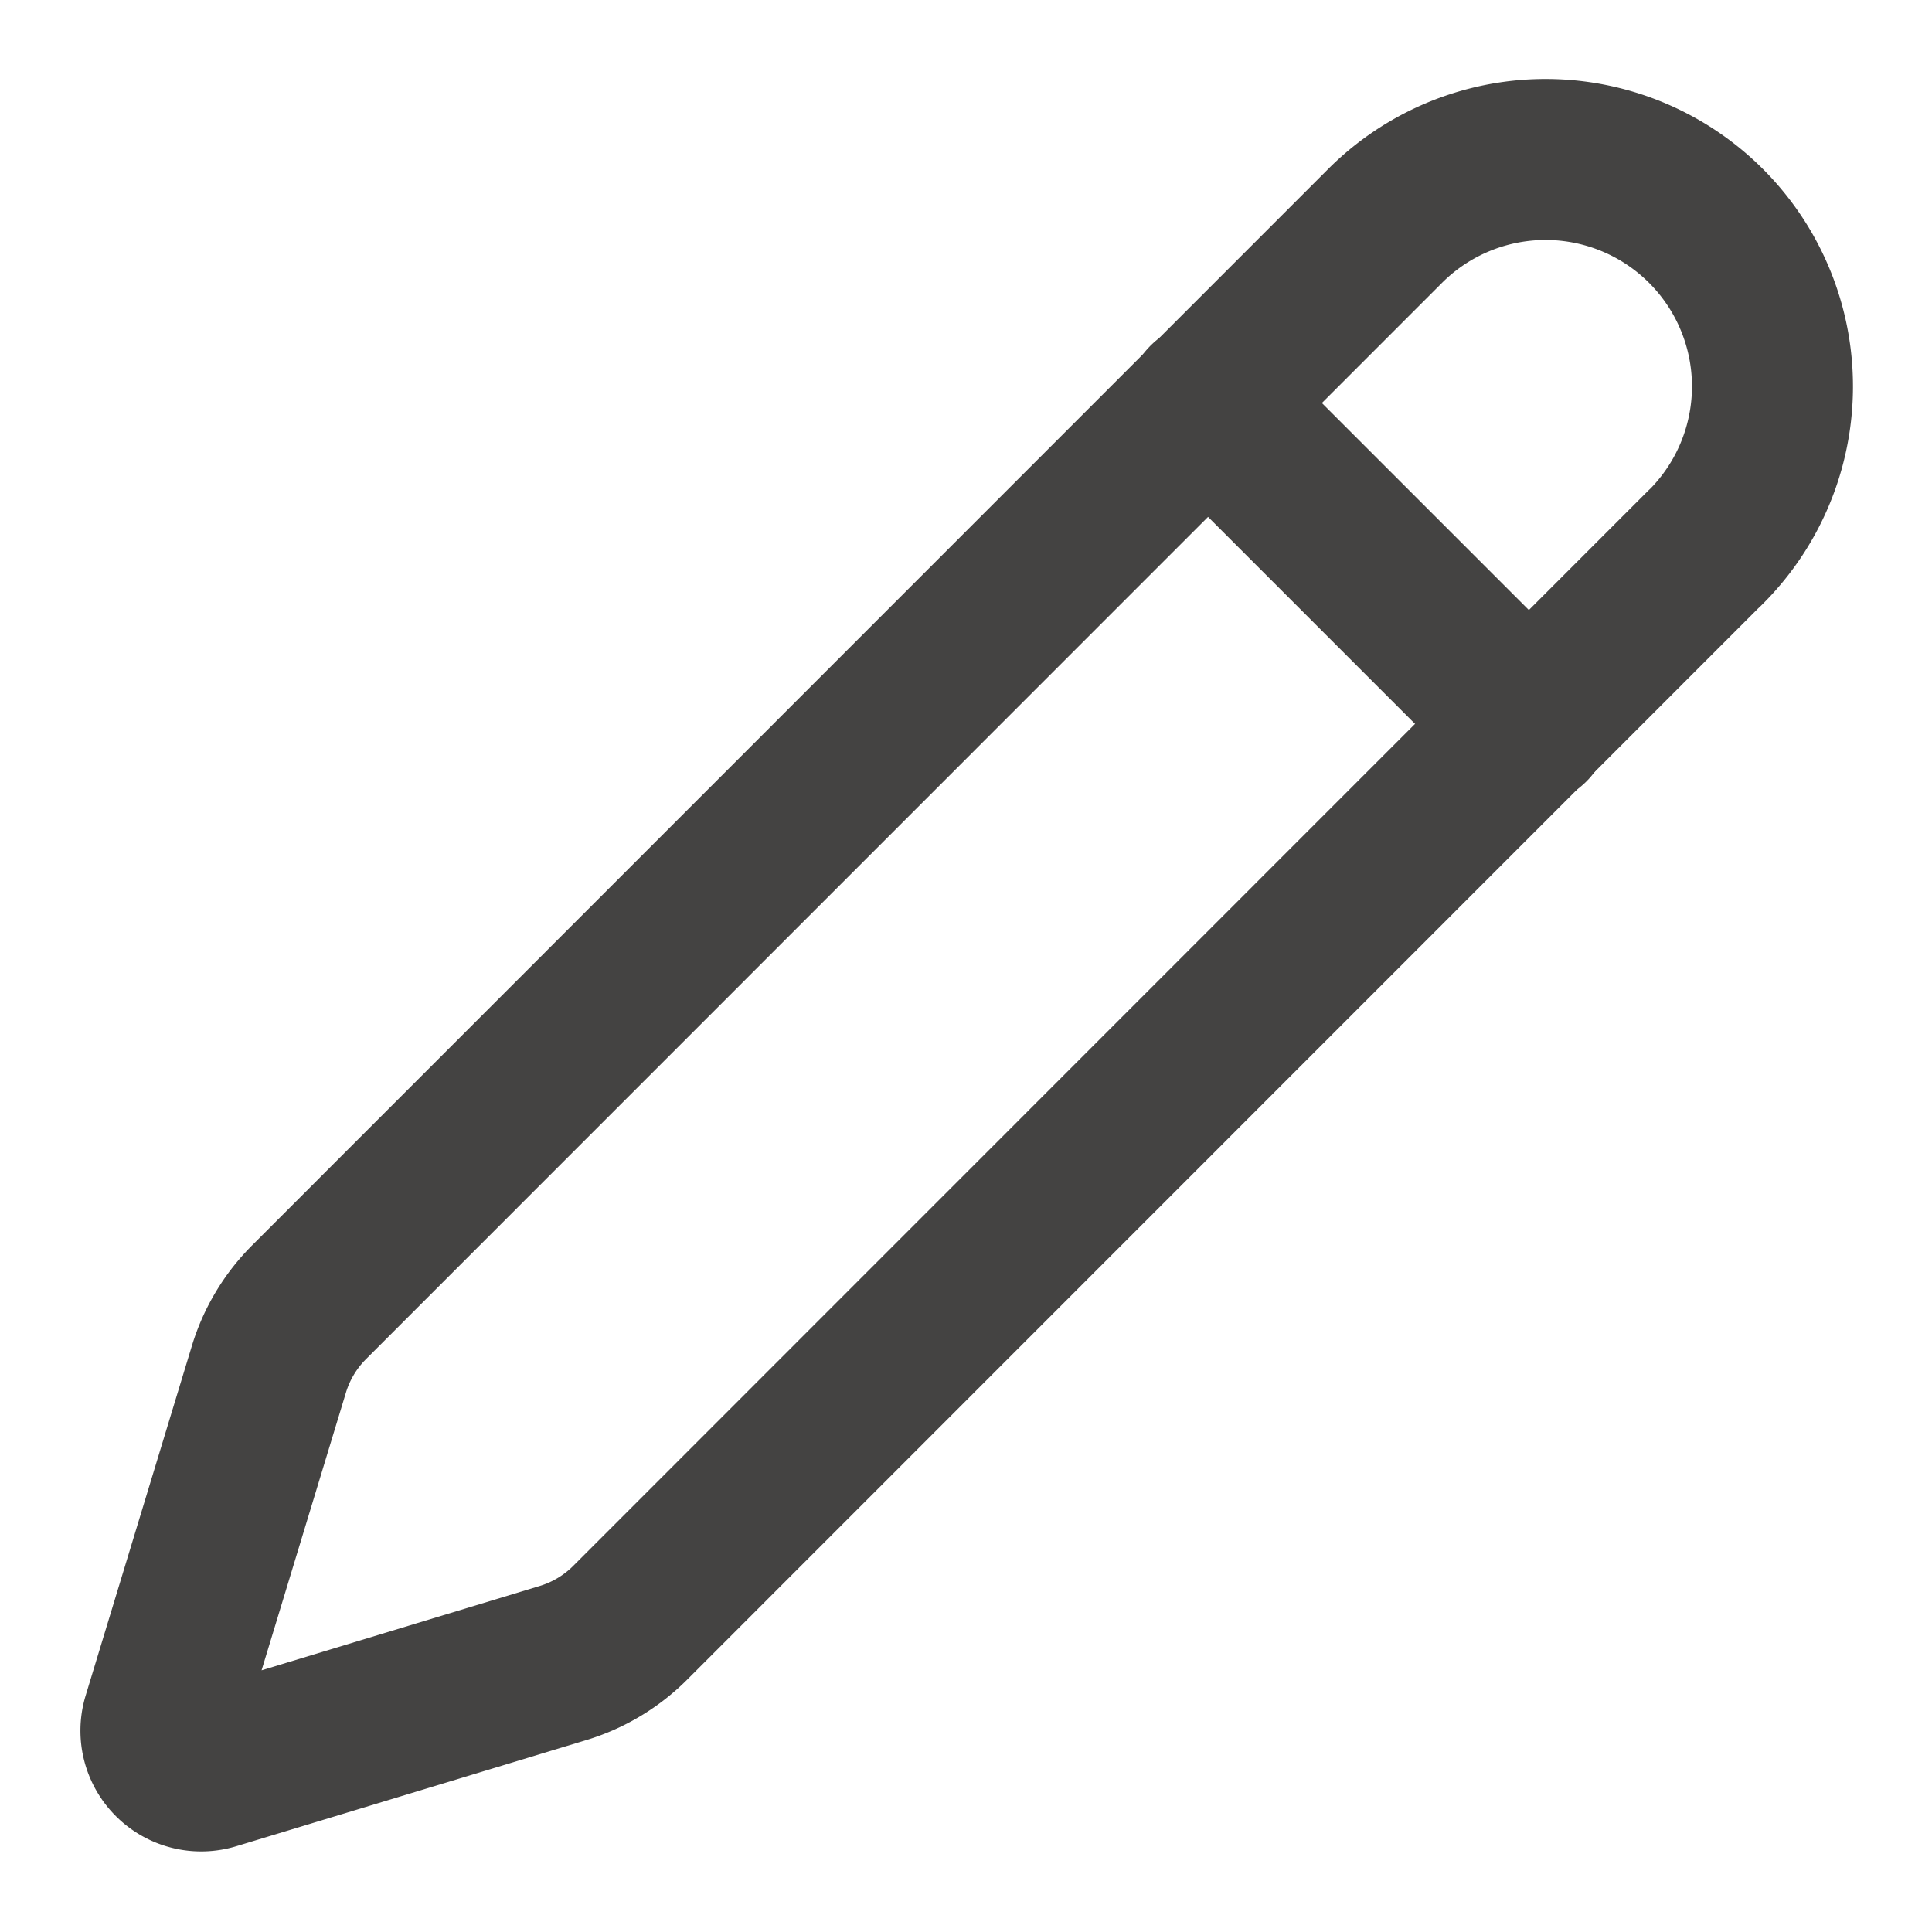 <svg width="24" height="24" fill="none" xmlns="http://www.w3.org/2000/svg"><g id="Frame" stroke="#444342" stroke-width="2" stroke-linecap="round" stroke-linejoin="round"><path id="Vector" d="M21.174 6.812a2.819 2.819 0 1 0-3.986-3.987L3.842 16.174a2 2 0 0 0-.5.83L2.02 21.356a.5.5 0 0 0 .623.622l4.353-1.32a2 2 0 0 0 .83-.497L21.174 6.81Z"/><path id="Vector_2" d="m15 5 4 4"/></g></svg>